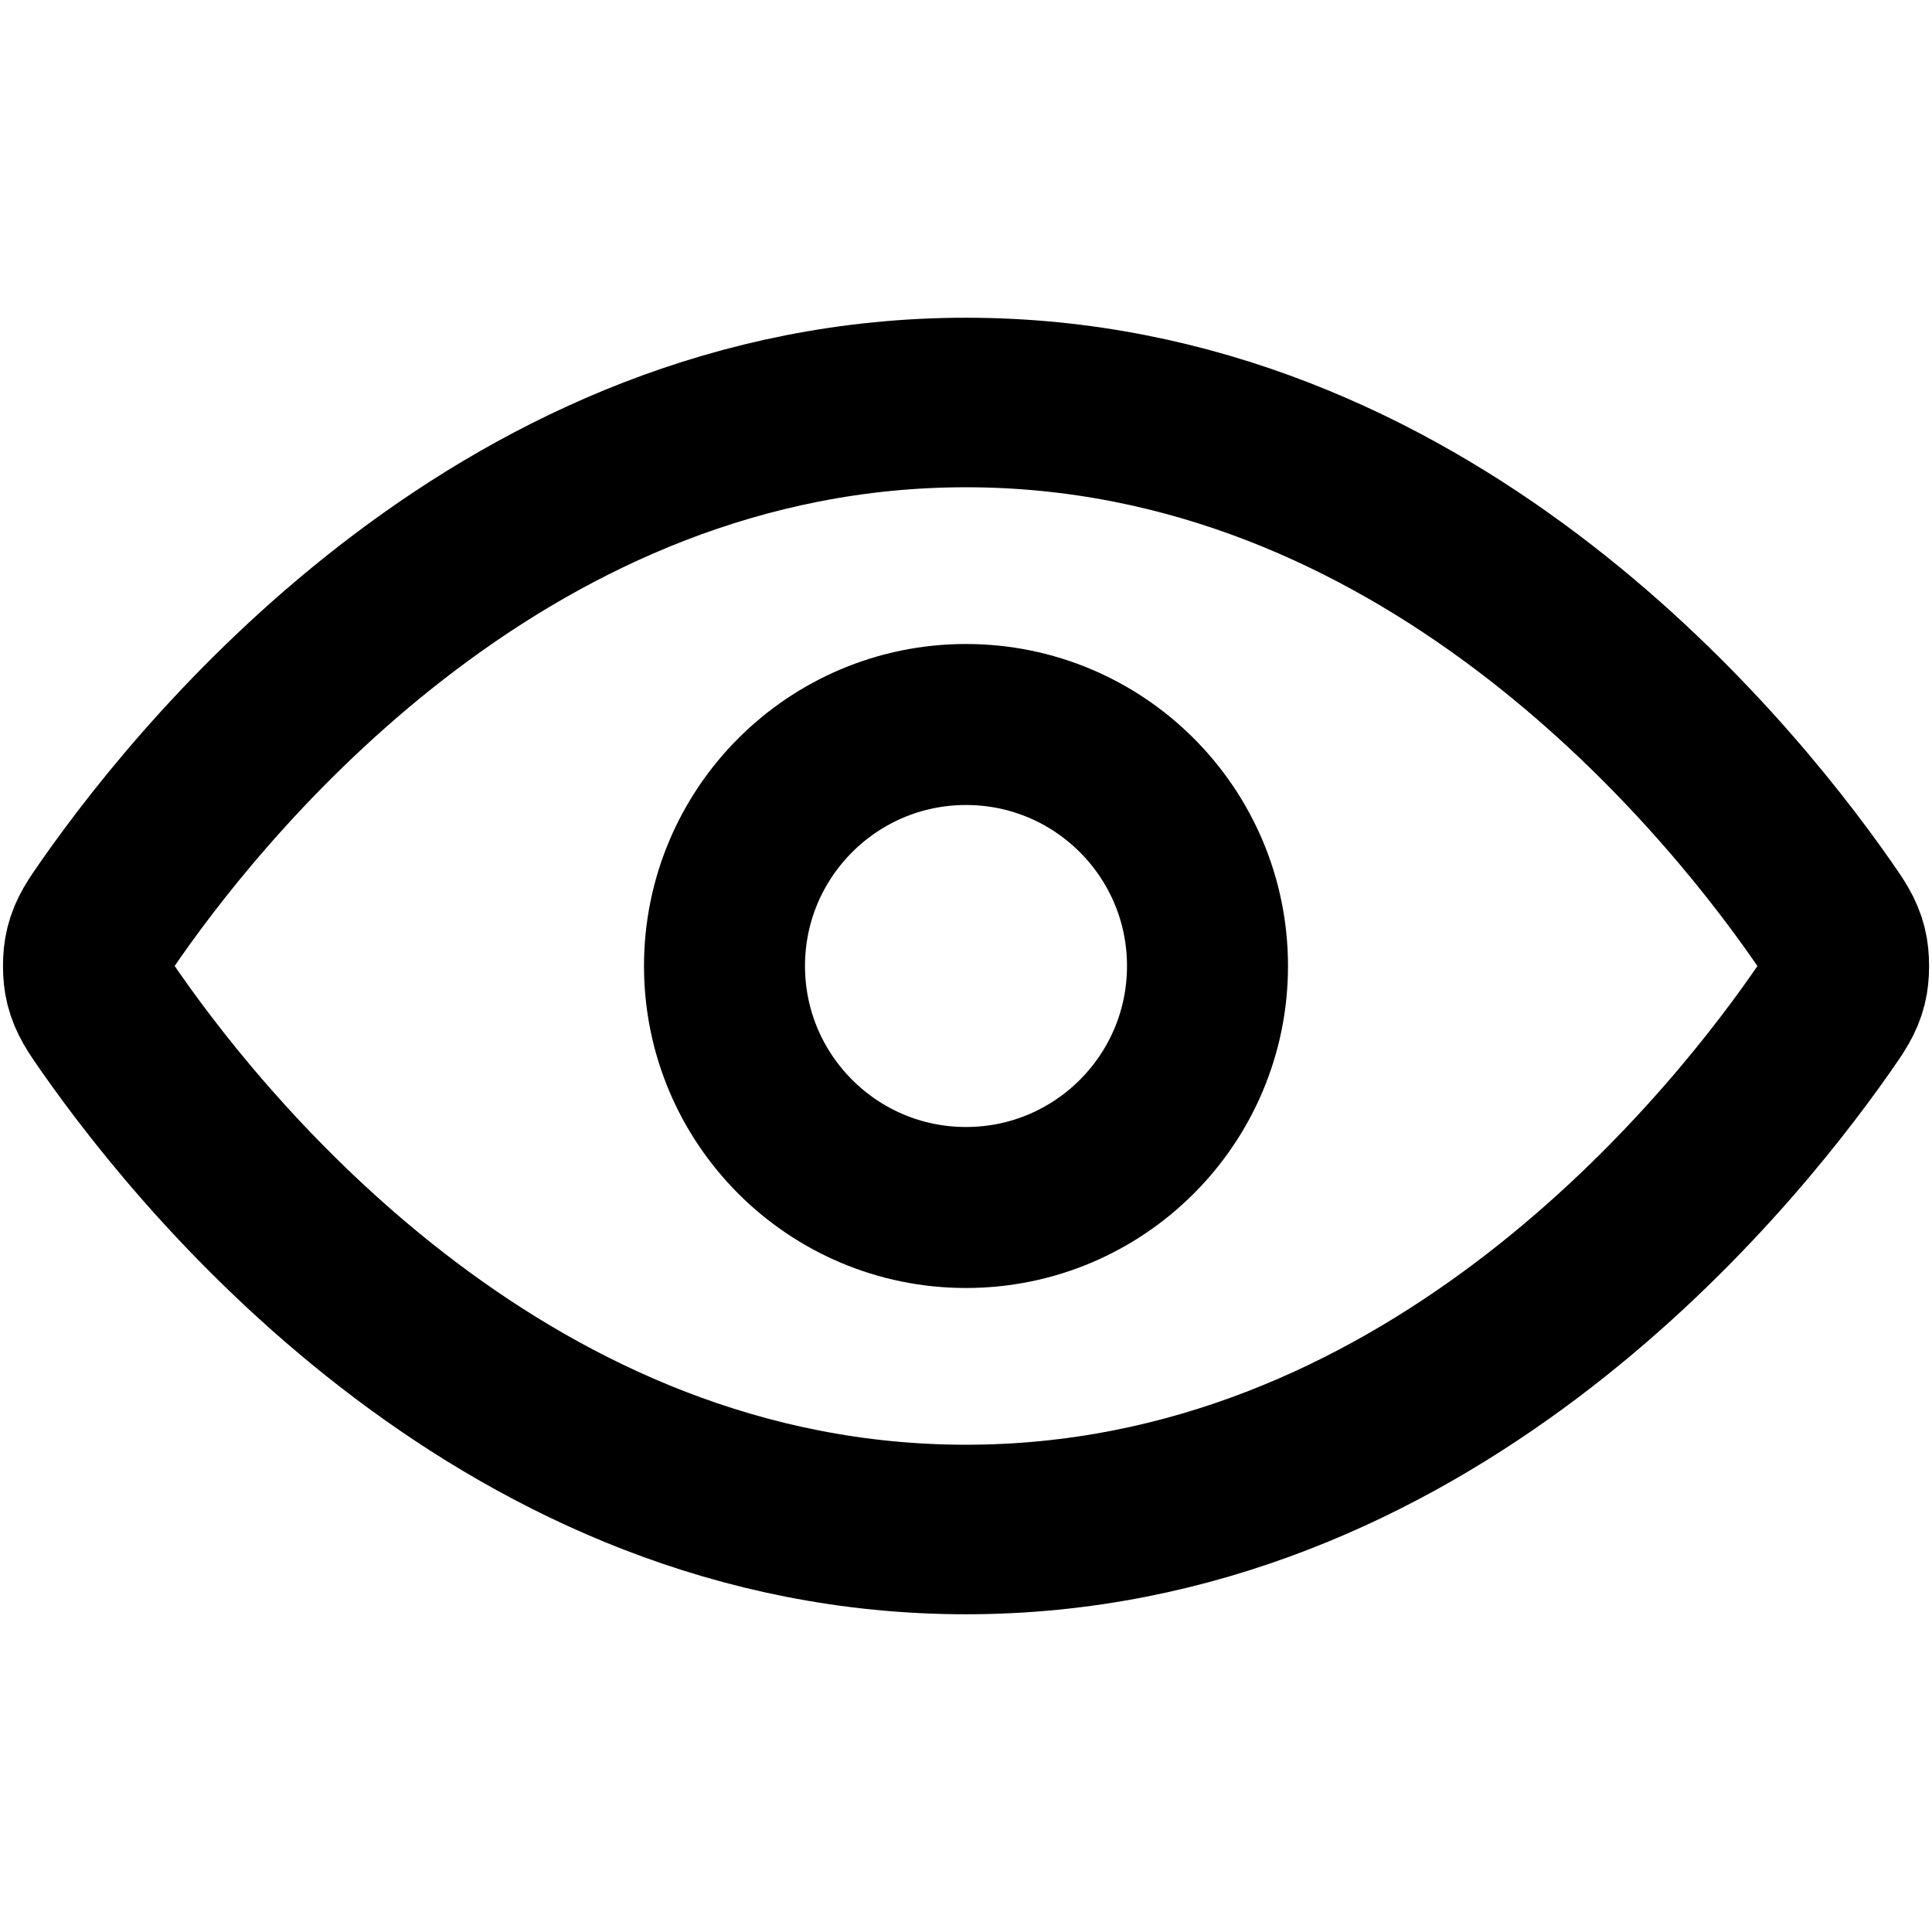 <?xml version="1.0" encoding="UTF-8" standalone="no"?>
<svg
   width="100%"
   height="100%"
   viewBox="0 0 24 24"
   fill="none"
   version="1.1"
   id="svg2"
   sodipodi:docname="visibility.svg"
   inkscape:version="1.3.2 (091e20e, 2023-11-25, custom)"
   xmlns:inkscape="http://www.inkscape.org/namespaces/inkscape"
   xmlns:sodipodi="http://sodipodi.sourceforge.net/DTD/sodipodi-0.dtd"
   xmlns="http://www.w3.org/2000/svg"
   xmlns:svg="http://www.w3.org/2000/svg">
  <defs
     id="defs2" />
  <sodipodi:namedview
     id="namedview2"
     pagecolor="#ffffff"
     bordercolor="#000000"
     borderopacity="0.25"
     inkscape:showpageshadow="2"
     inkscape:pageopacity="0.0"
     inkscape:pagecheckerboard="0"
     inkscape:deskcolor="#d1d1d1"
     inkscape:zoom="32.375"
     inkscape:cx="12"
     inkscape:cy="12"
     inkscape:window-width="1920"
     inkscape:window-height="991"
     inkscape:window-x="-9"
     inkscape:window-y="-9"
     inkscape:window-maximized="1"
     inkscape:current-layer="svg2" />
  <path
     d="m 1.383,12.713 c -0.151,-0.216 -0.226,-0.324 -0.269,-0.49 -0.032,-0.125 -0.032,-0.322 0,-0.447 0.042,-0.166 0.118,-0.274 0.269,-0.49 C 2.63,9.505 6.343,5 12,5 c 5.658,0 9.37,4.505 10.618,6.287 0.151,0.216 0.226,0.324 0.269,0.49 0.032,0.125 0.032,0.322 0,0.447 -0.042,0.166 -0.118,0.274 -0.269,0.49 C 21.371,14.495 17.658,19 12,19 6.343,19 2.63,14.495 1.383,12.713 Z"
     stroke="currentColor"
     stroke-width="2.106"
     stroke-linecap="round"
     stroke-linejoin="round"
     id="path1"
     style="fill:none;fill-opacity:1" />
  <path
     d="M12 15C13.657 15 15 13.657 15 12C15 10.343 13.657 9 12 9C10.344 9 9 10.343 9 12C9 13.657 10.344 15 12 15Z"
     stroke="currentColor"
     stroke-width="2"
     stroke-linecap="round"
     stroke-linejoin="round"
     id="path2"
     style="fill:none;fill-opacity:1" />
</svg>
